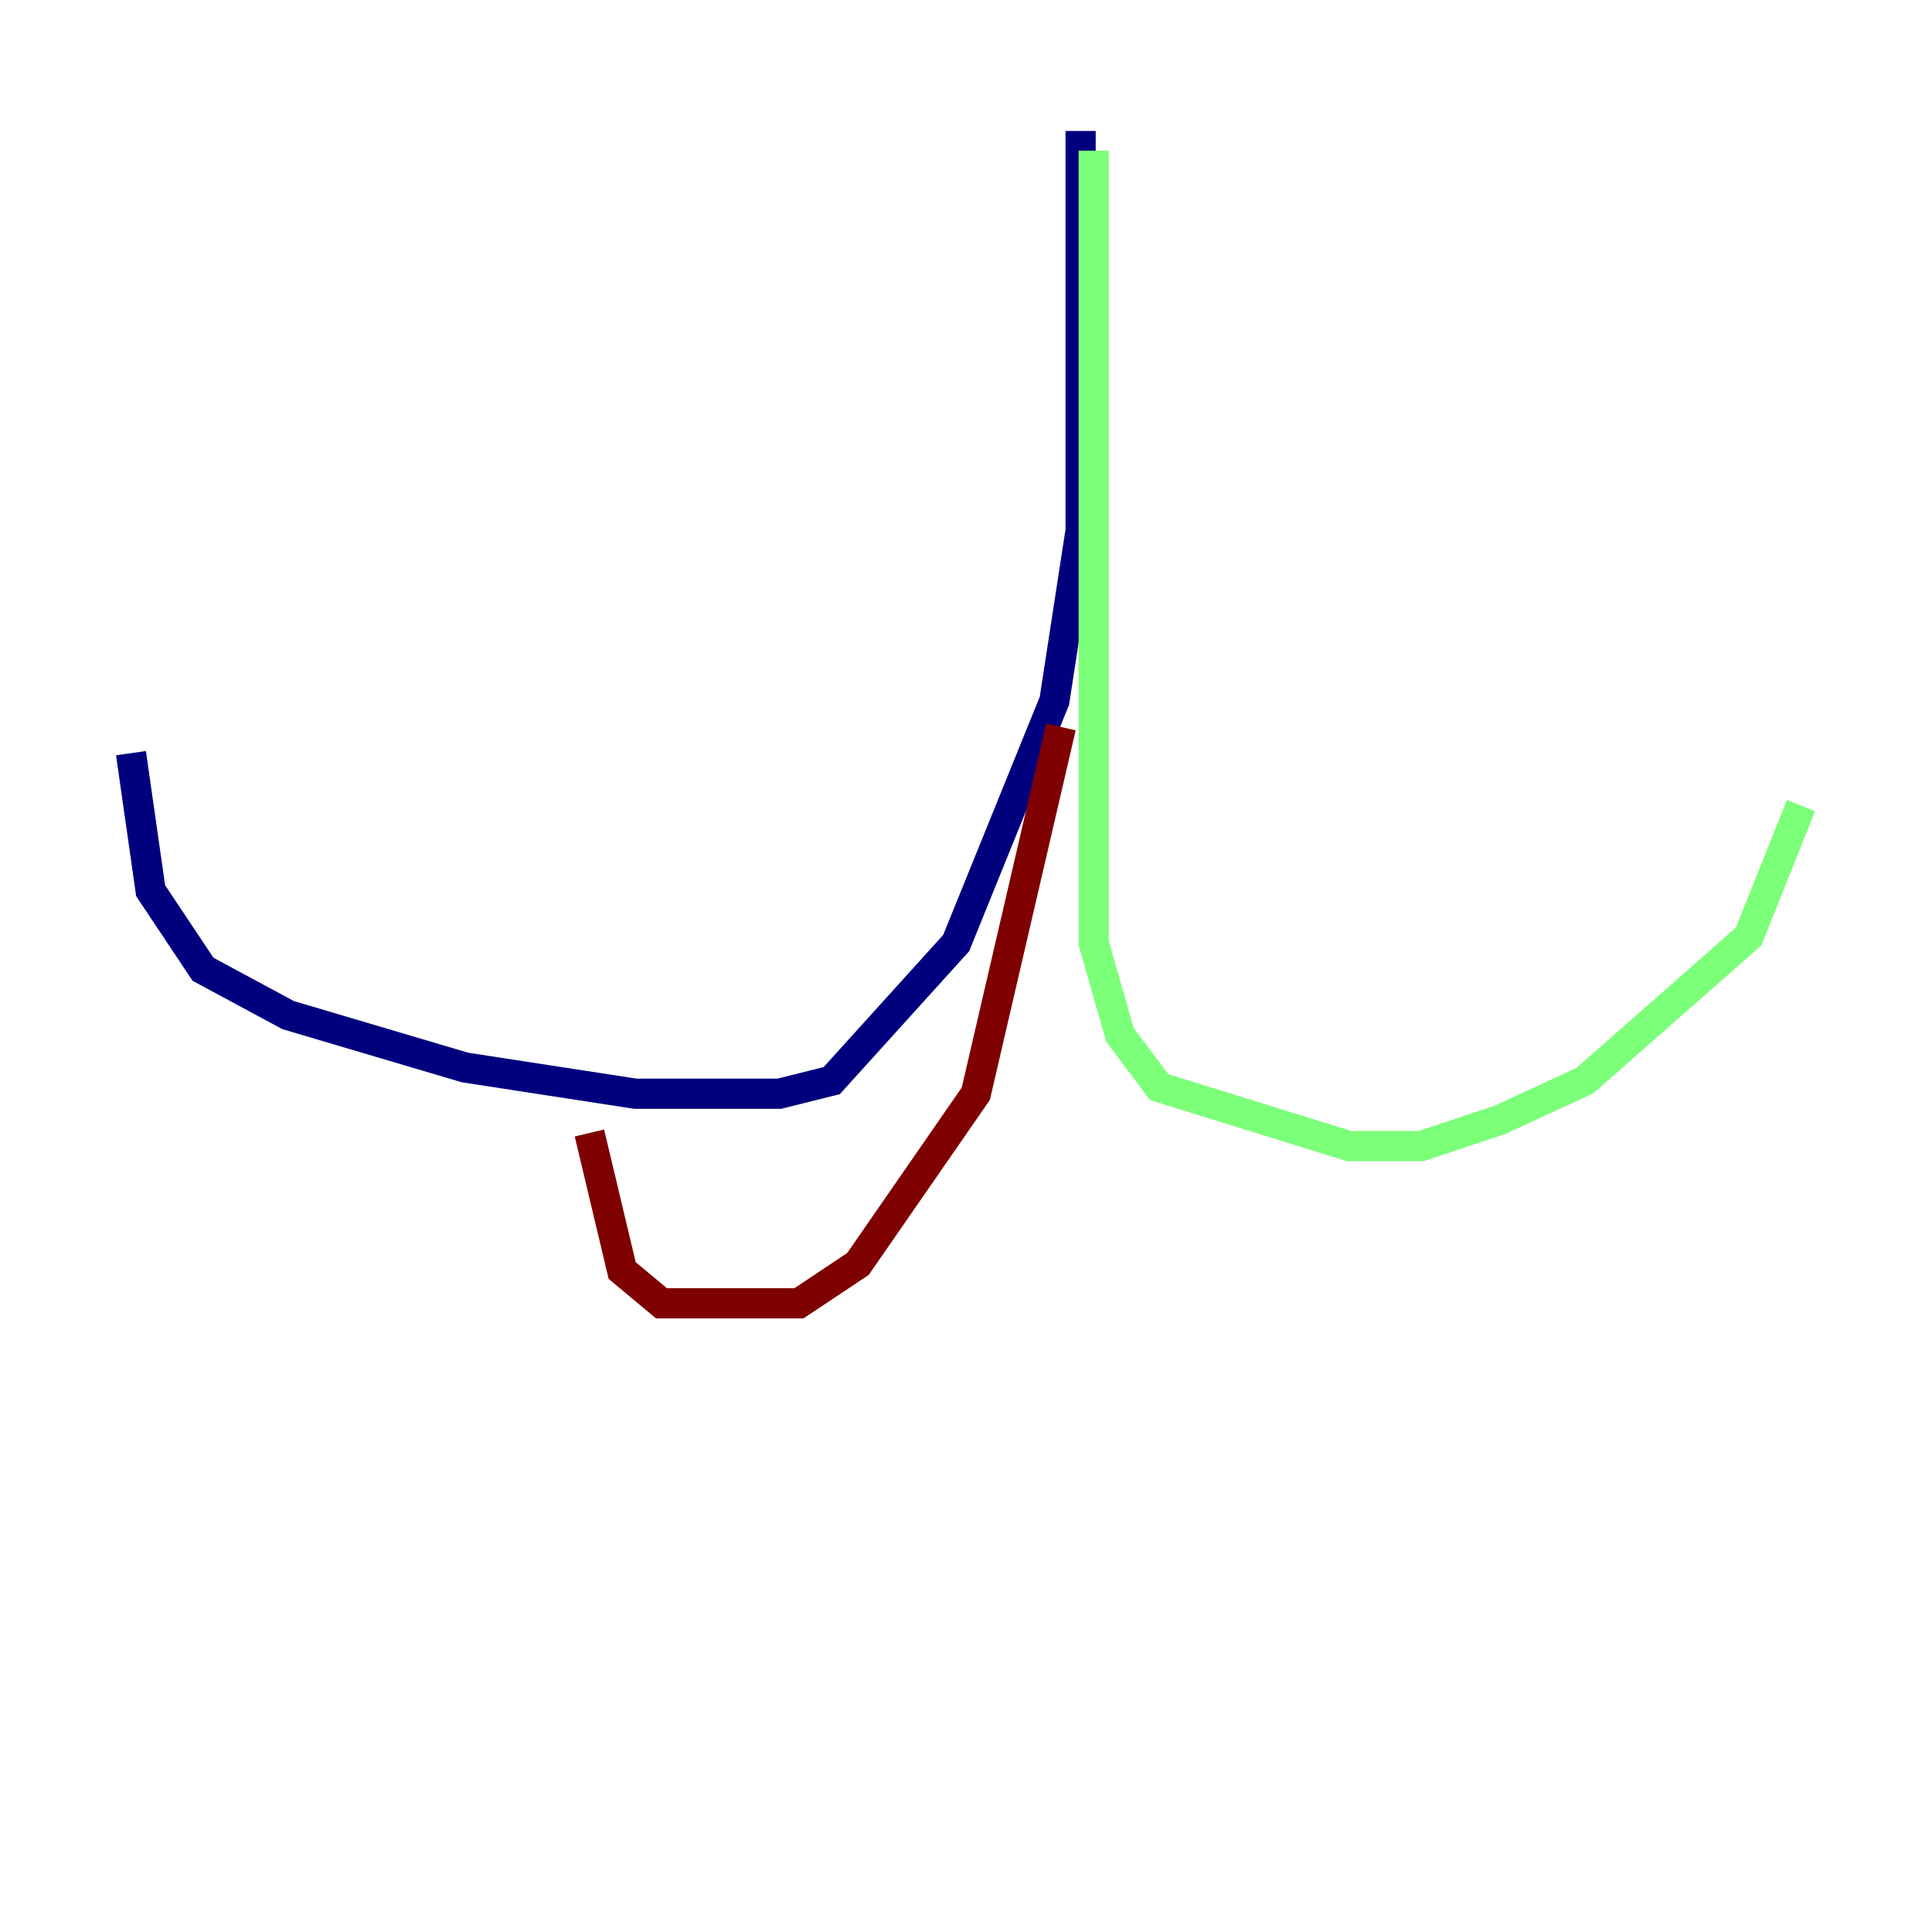 <?xml version="1.0" encoding="utf-8" ?>
<svg baseProfile="tiny" height="128" version="1.2" viewBox="0,0,128,128" width="128" xmlns="http://www.w3.org/2000/svg" xmlns:ev="http://www.w3.org/2001/xml-events" xmlns:xlink="http://www.w3.org/1999/xlink"><defs /><polyline fill="none" points="8.678,49.898 9.98,59.01 13.451,64.217 19.091,67.254 30.807,70.725 42.088,72.461 51.634,72.461 55.105,71.593 63.349,62.481 69.858,46.427 71.593,35.146 71.593,8.678" stroke="#00007f" stroke-width="2" /><polyline fill="none" points="72.461,9.98 72.461,62.481 74.197,68.556 76.8,72.027 89.383,75.932 94.156,75.932 99.363,74.197 105.003,71.593 115.851,62.047 119.322,53.37" stroke="#7cff79" stroke-width="2" /><polyline fill="none" points="70.291,48.163 64.651,72.461 56.841,83.742 52.936,86.346 43.824,86.346 41.22,84.176 39.051,75.064" stroke="#7f0000" stroke-width="2" /></svg>
